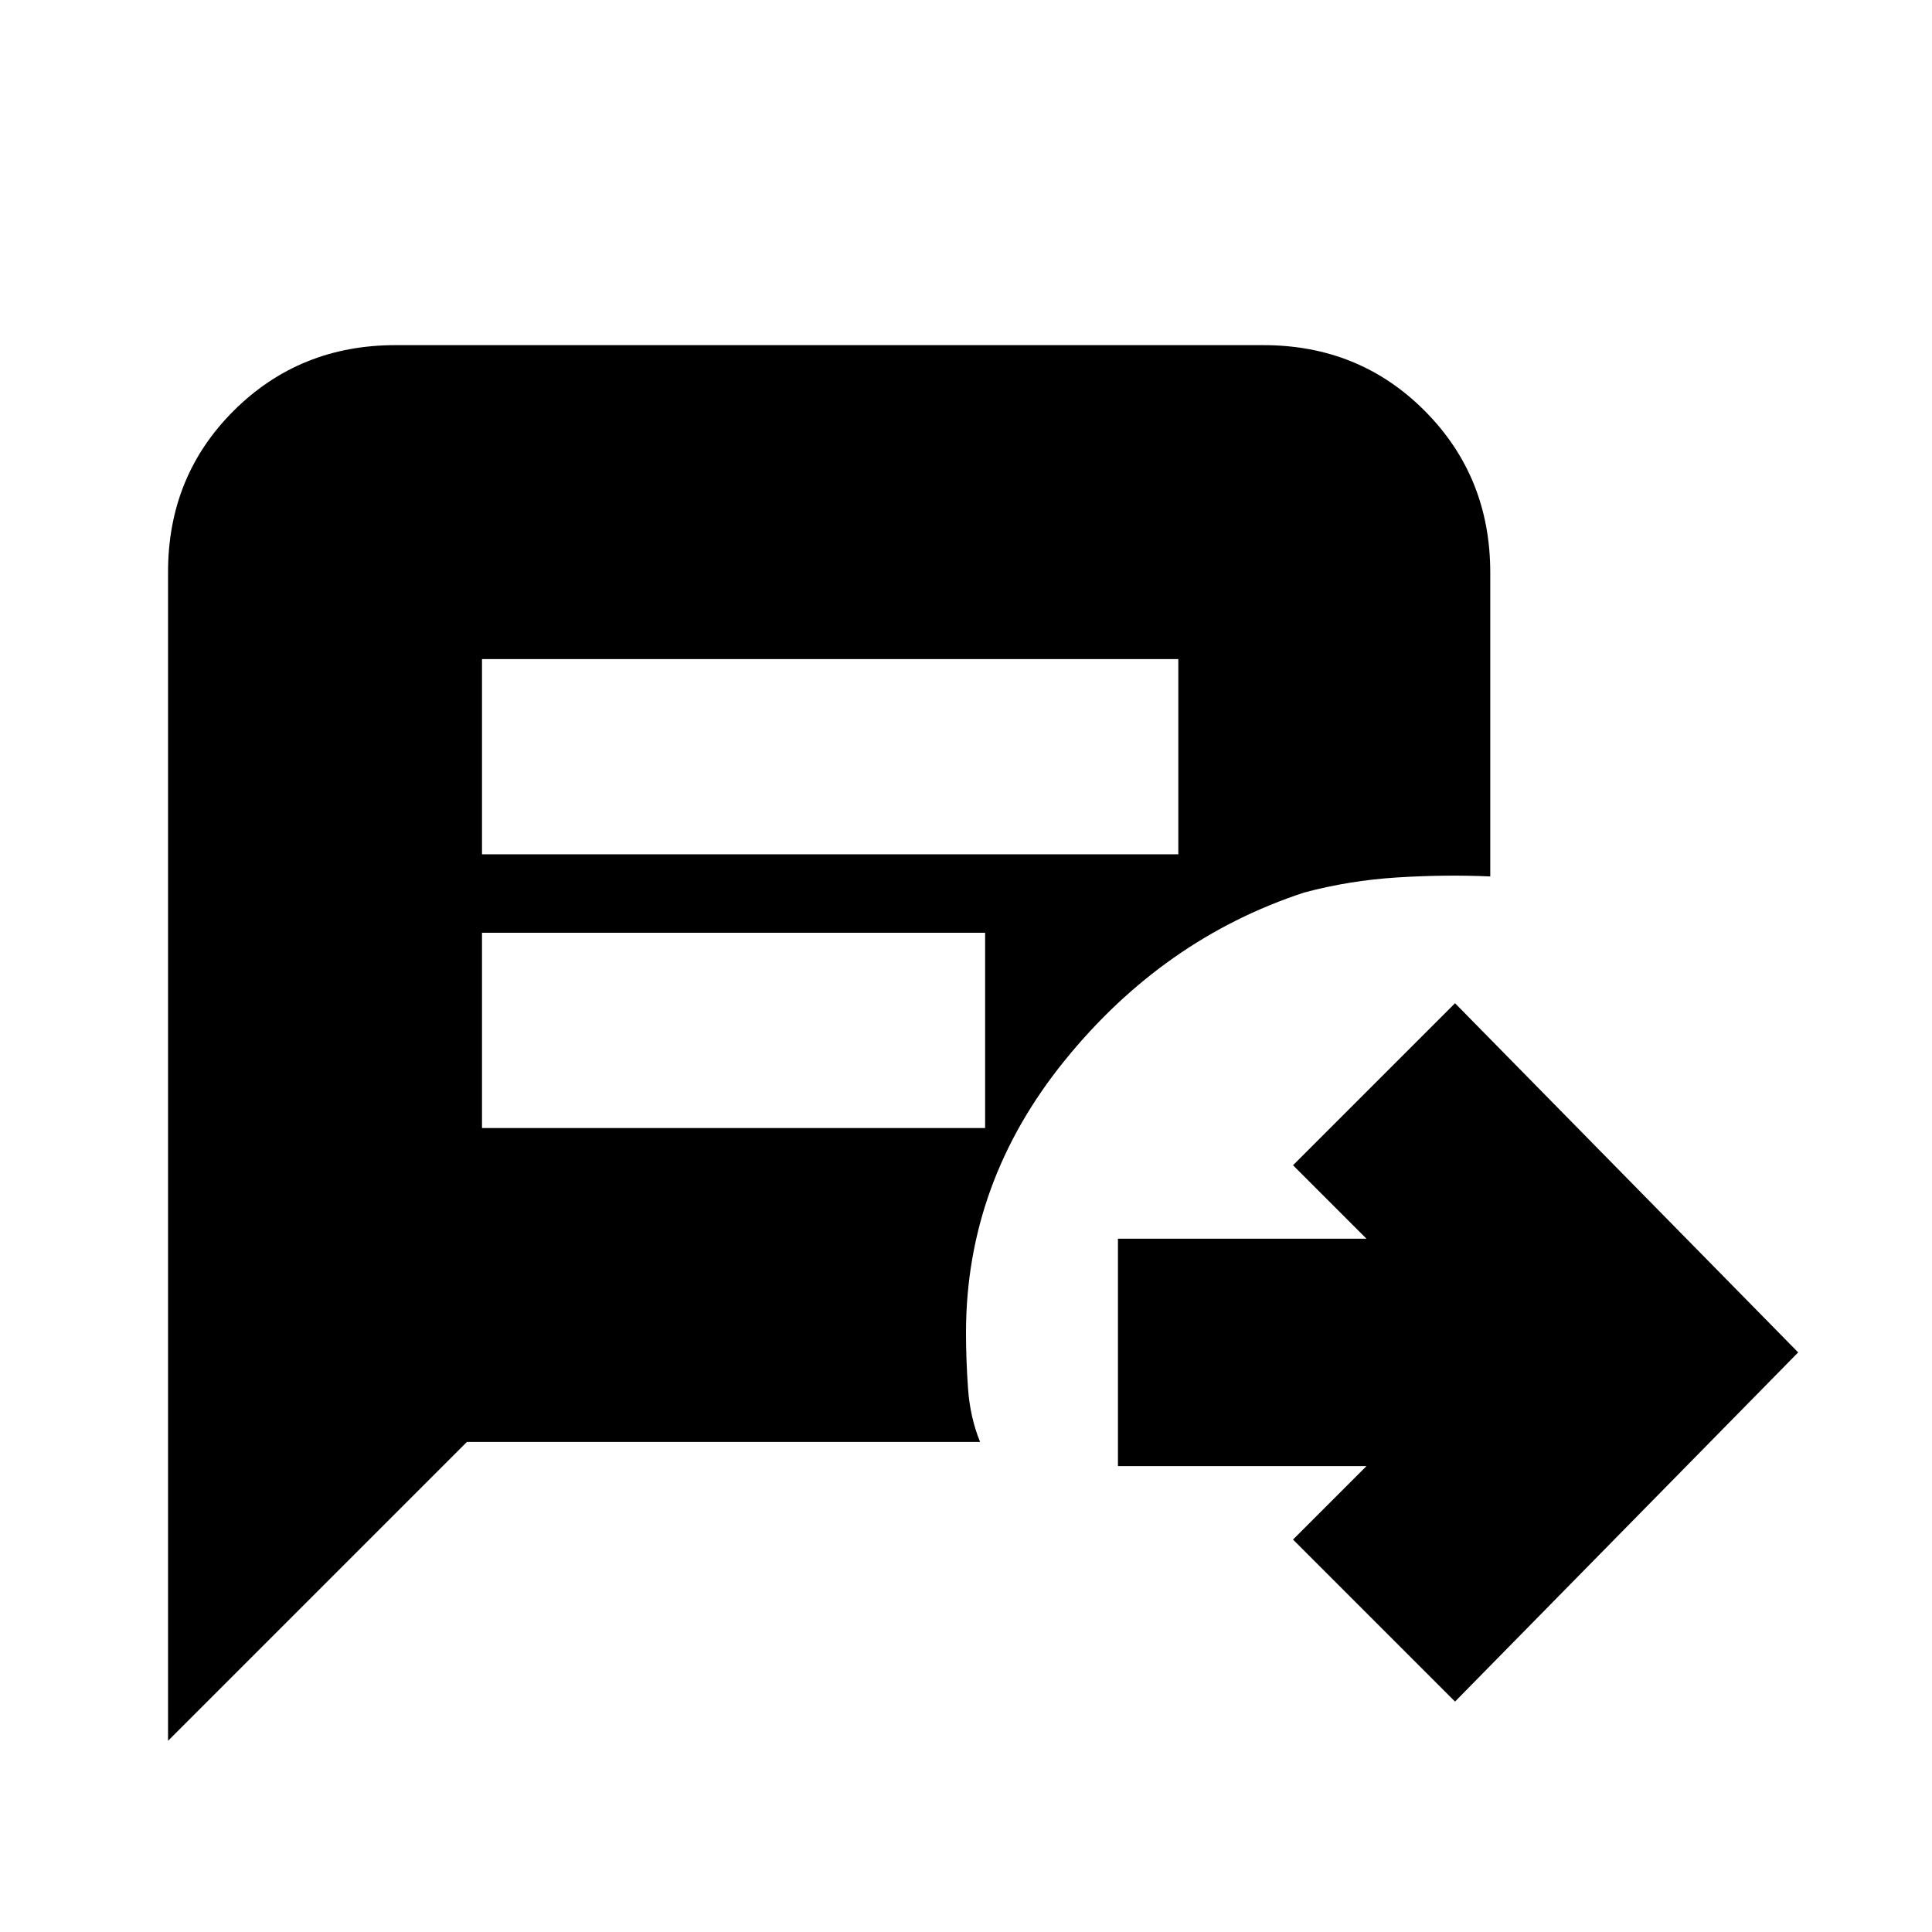 <svg xmlns="http://www.w3.org/2000/svg" height="20" viewBox="0 96 960 960" width="20"><path d="M723 941.5 642.5 861l36.5-36.5H555.5v-113H679L642.5 675l80.5-80.5L893.5 768 723 941.5Zm-483.5-421h346v-97h-346v97Zm0 136h250v-97h-250v97ZM83.5 961V380.219q0-47.657 32.693-80.188Q148.886 267.5 196.54 267.5h431.243q47.655 0 80.186 32.681Q740.5 332.862 740.5 380.5v151q-22.375-1-46.25.5T648 539.5q-70 23-119 83.5t-49 135.227q0 13.273 1 27.606 1 14.334 6 26.667H232L83.5 961Z"/></svg>